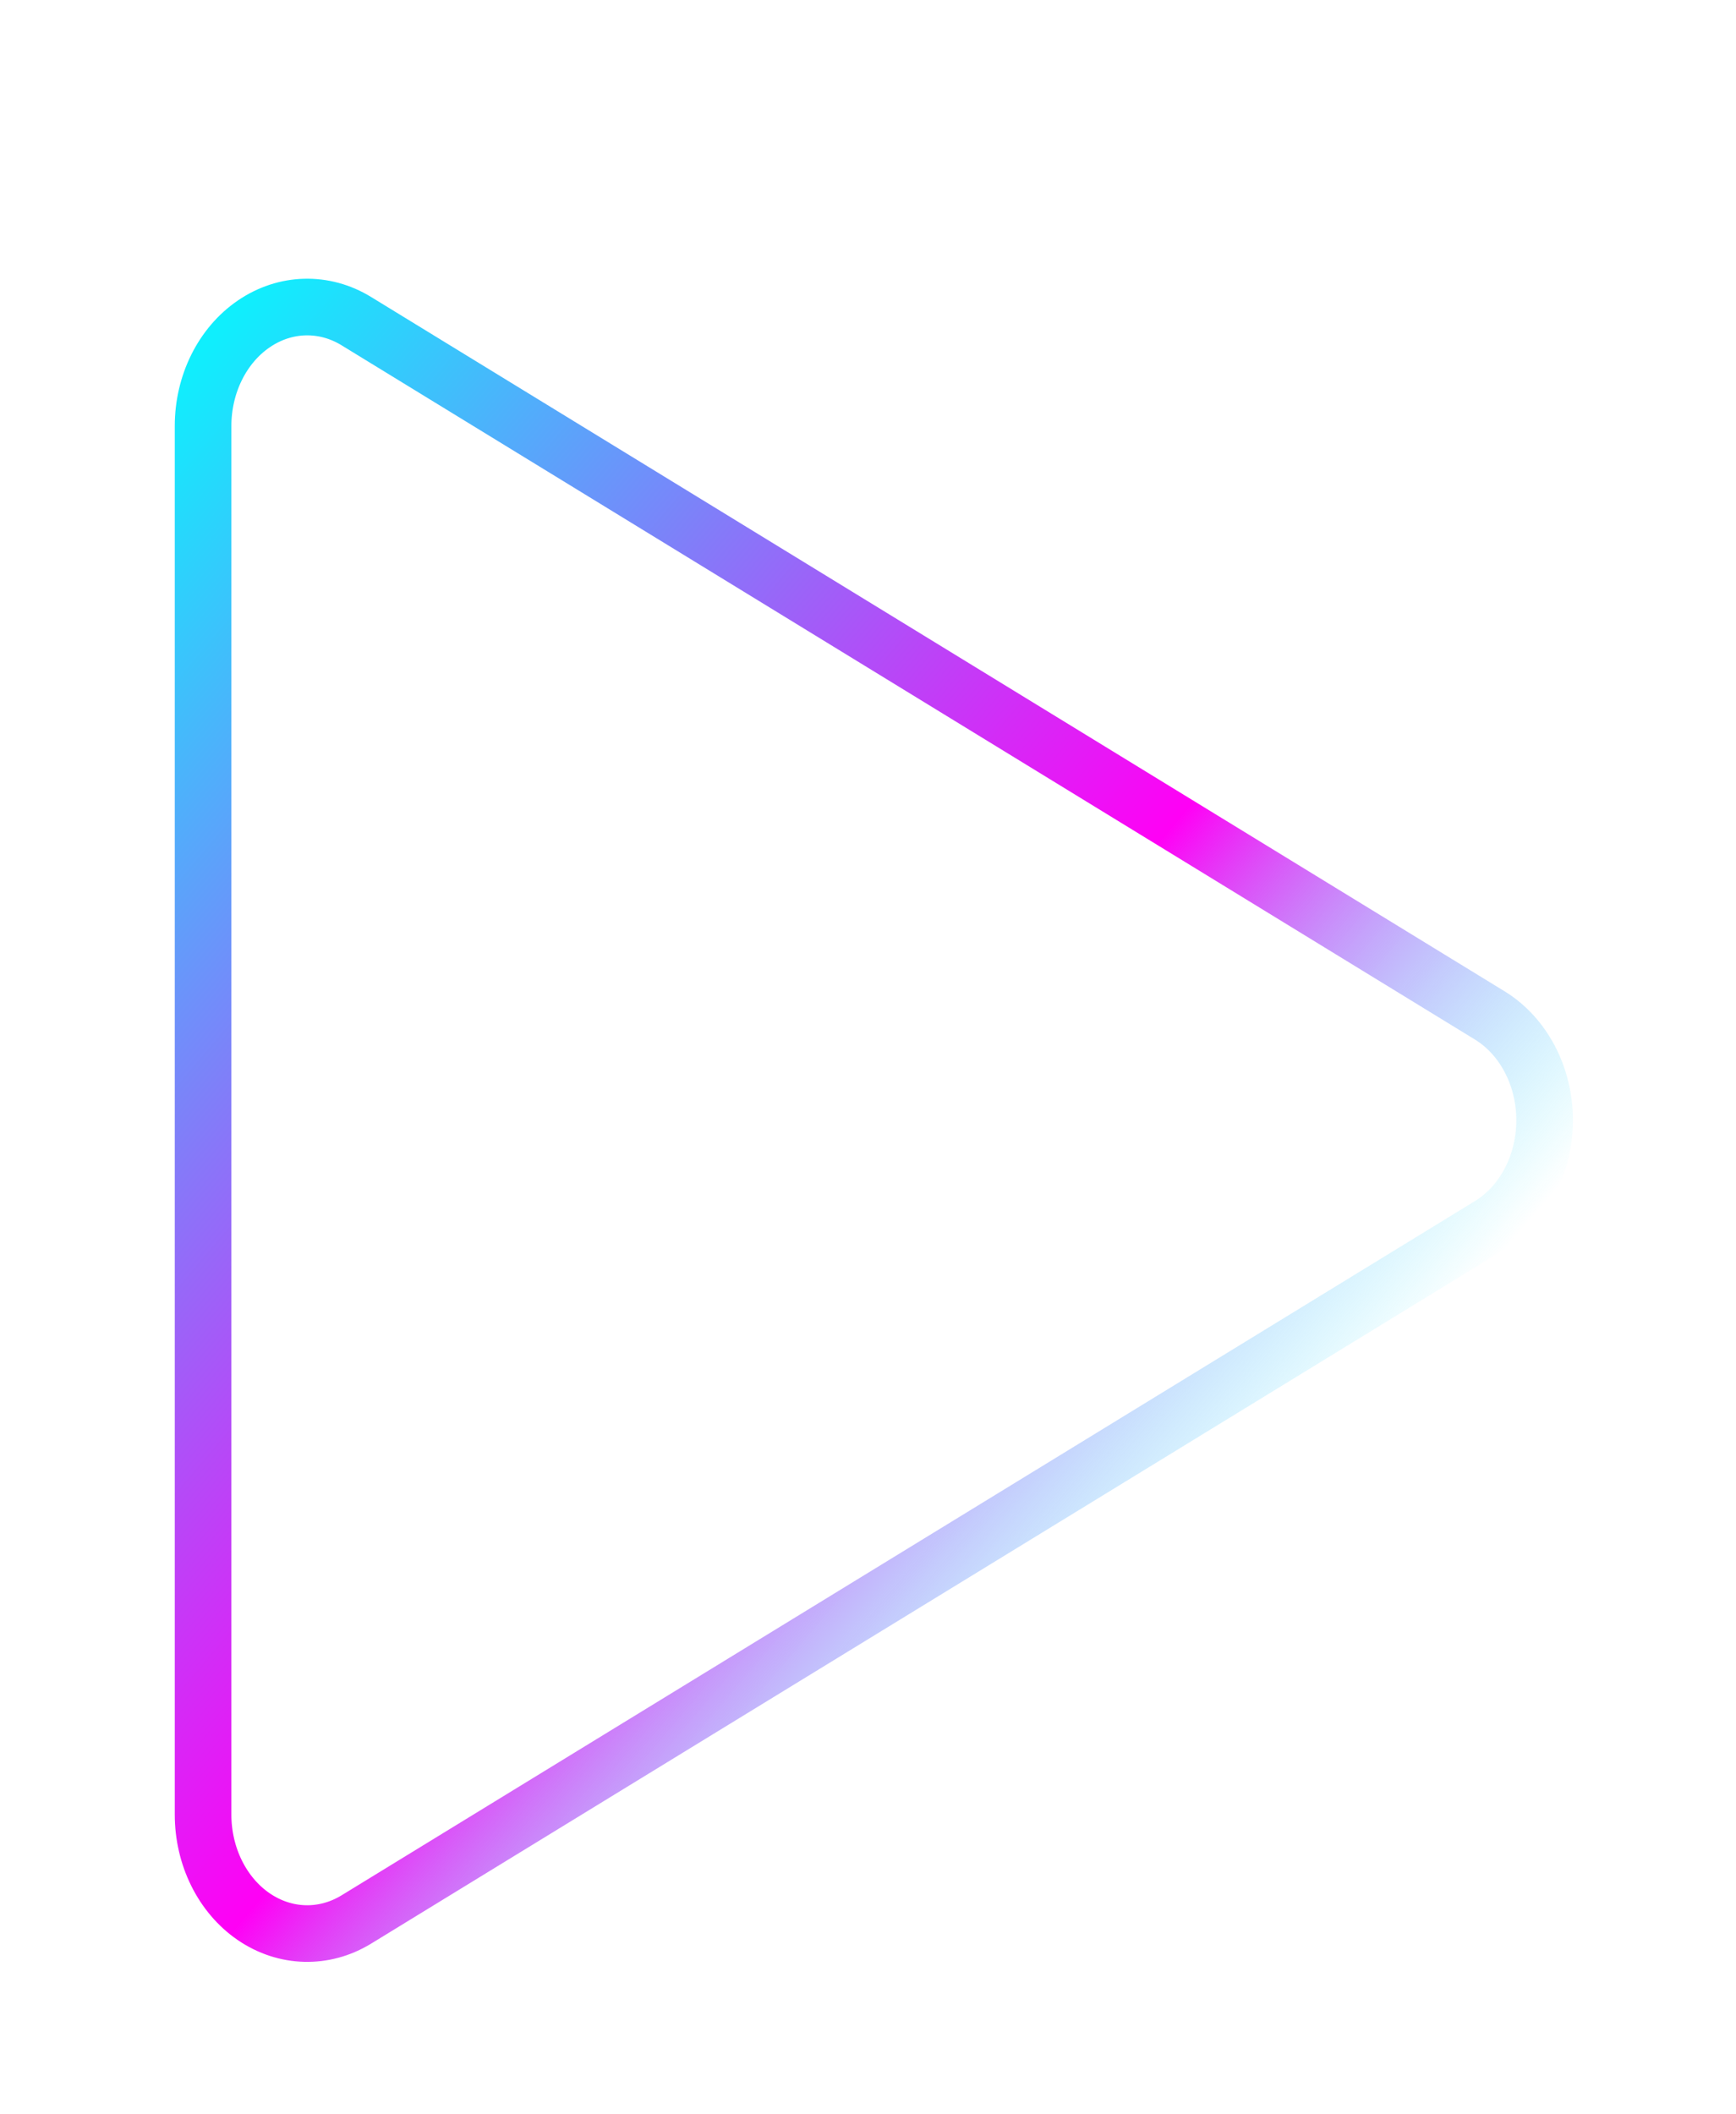 <svg width="46" height="56" viewBox="0 0 46 56" fill="none" xmlns="http://www.w3.org/2000/svg">
<g filter="url(#filter0_d_703_655)">
<path fill-rule="evenodd" clip-rule="evenodd" d="M5.381 7.286V44.058C5.38 45.167 5.89 46.195 6.723 46.765C7.556 47.334 8.589 47.362 9.444 46.838L39.473 28.452C40.37 27.903 40.929 26.834 40.929 25.672C40.929 24.51 40.37 23.442 39.473 22.893L9.444 4.507C8.589 3.982 7.556 4.01 6.723 4.58C5.89 5.149 5.38 6.177 5.381 7.286Z" stroke="url(#paint0_linear_703_655)" stroke-width="1.5" stroke-linecap="round" stroke-linejoin="round"/>
</g>
<defs>
<filter id="filter0_d_703_655" x="-2.921" y="0.443" width="52.152" height="58.459" filterUnits="userSpaceOnUse" color-interpolation-filters="sRGB">
<feFlood flood-opacity="0" result="BackgroundImageFix"/>
<feColorMatrix in="SourceAlpha" type="matrix" values="0 0 0 0 0 0 0 0 0 0 0 0 0 0 0 0 0 0 127 0" result="hardAlpha"/>
<feOffset dy="4"/>
<feGaussianBlur stdDeviation="2"/>
<feColorMatrix type="matrix" values="0 0 0 0 0 0 0 0 0 0 0 0 0 0 0 0 0 0 0.25 0"/>
<feBlend mode="normal" in2="BackgroundImageFix" result="effect1_dropShadow_703_655"/>
<feBlend mode="normal" in="SourceGraphic" in2="effect1_dropShadow_703_655" result="shape"/>
</filter>
<linearGradient id="paint0_linear_703_655" x1="6.283" y1="4.132" x2="47.284" y2="39.011" gradientUnits="userSpaceOnUse">
<stop stop-color="#0FEFFD"/>
<stop offset="0.516" stop-color="#FF00F5"/>
<stop offset="0.776" stop-color="#0FEFFD" stop-opacity="0"/>
</linearGradient>
</defs>
</svg>

